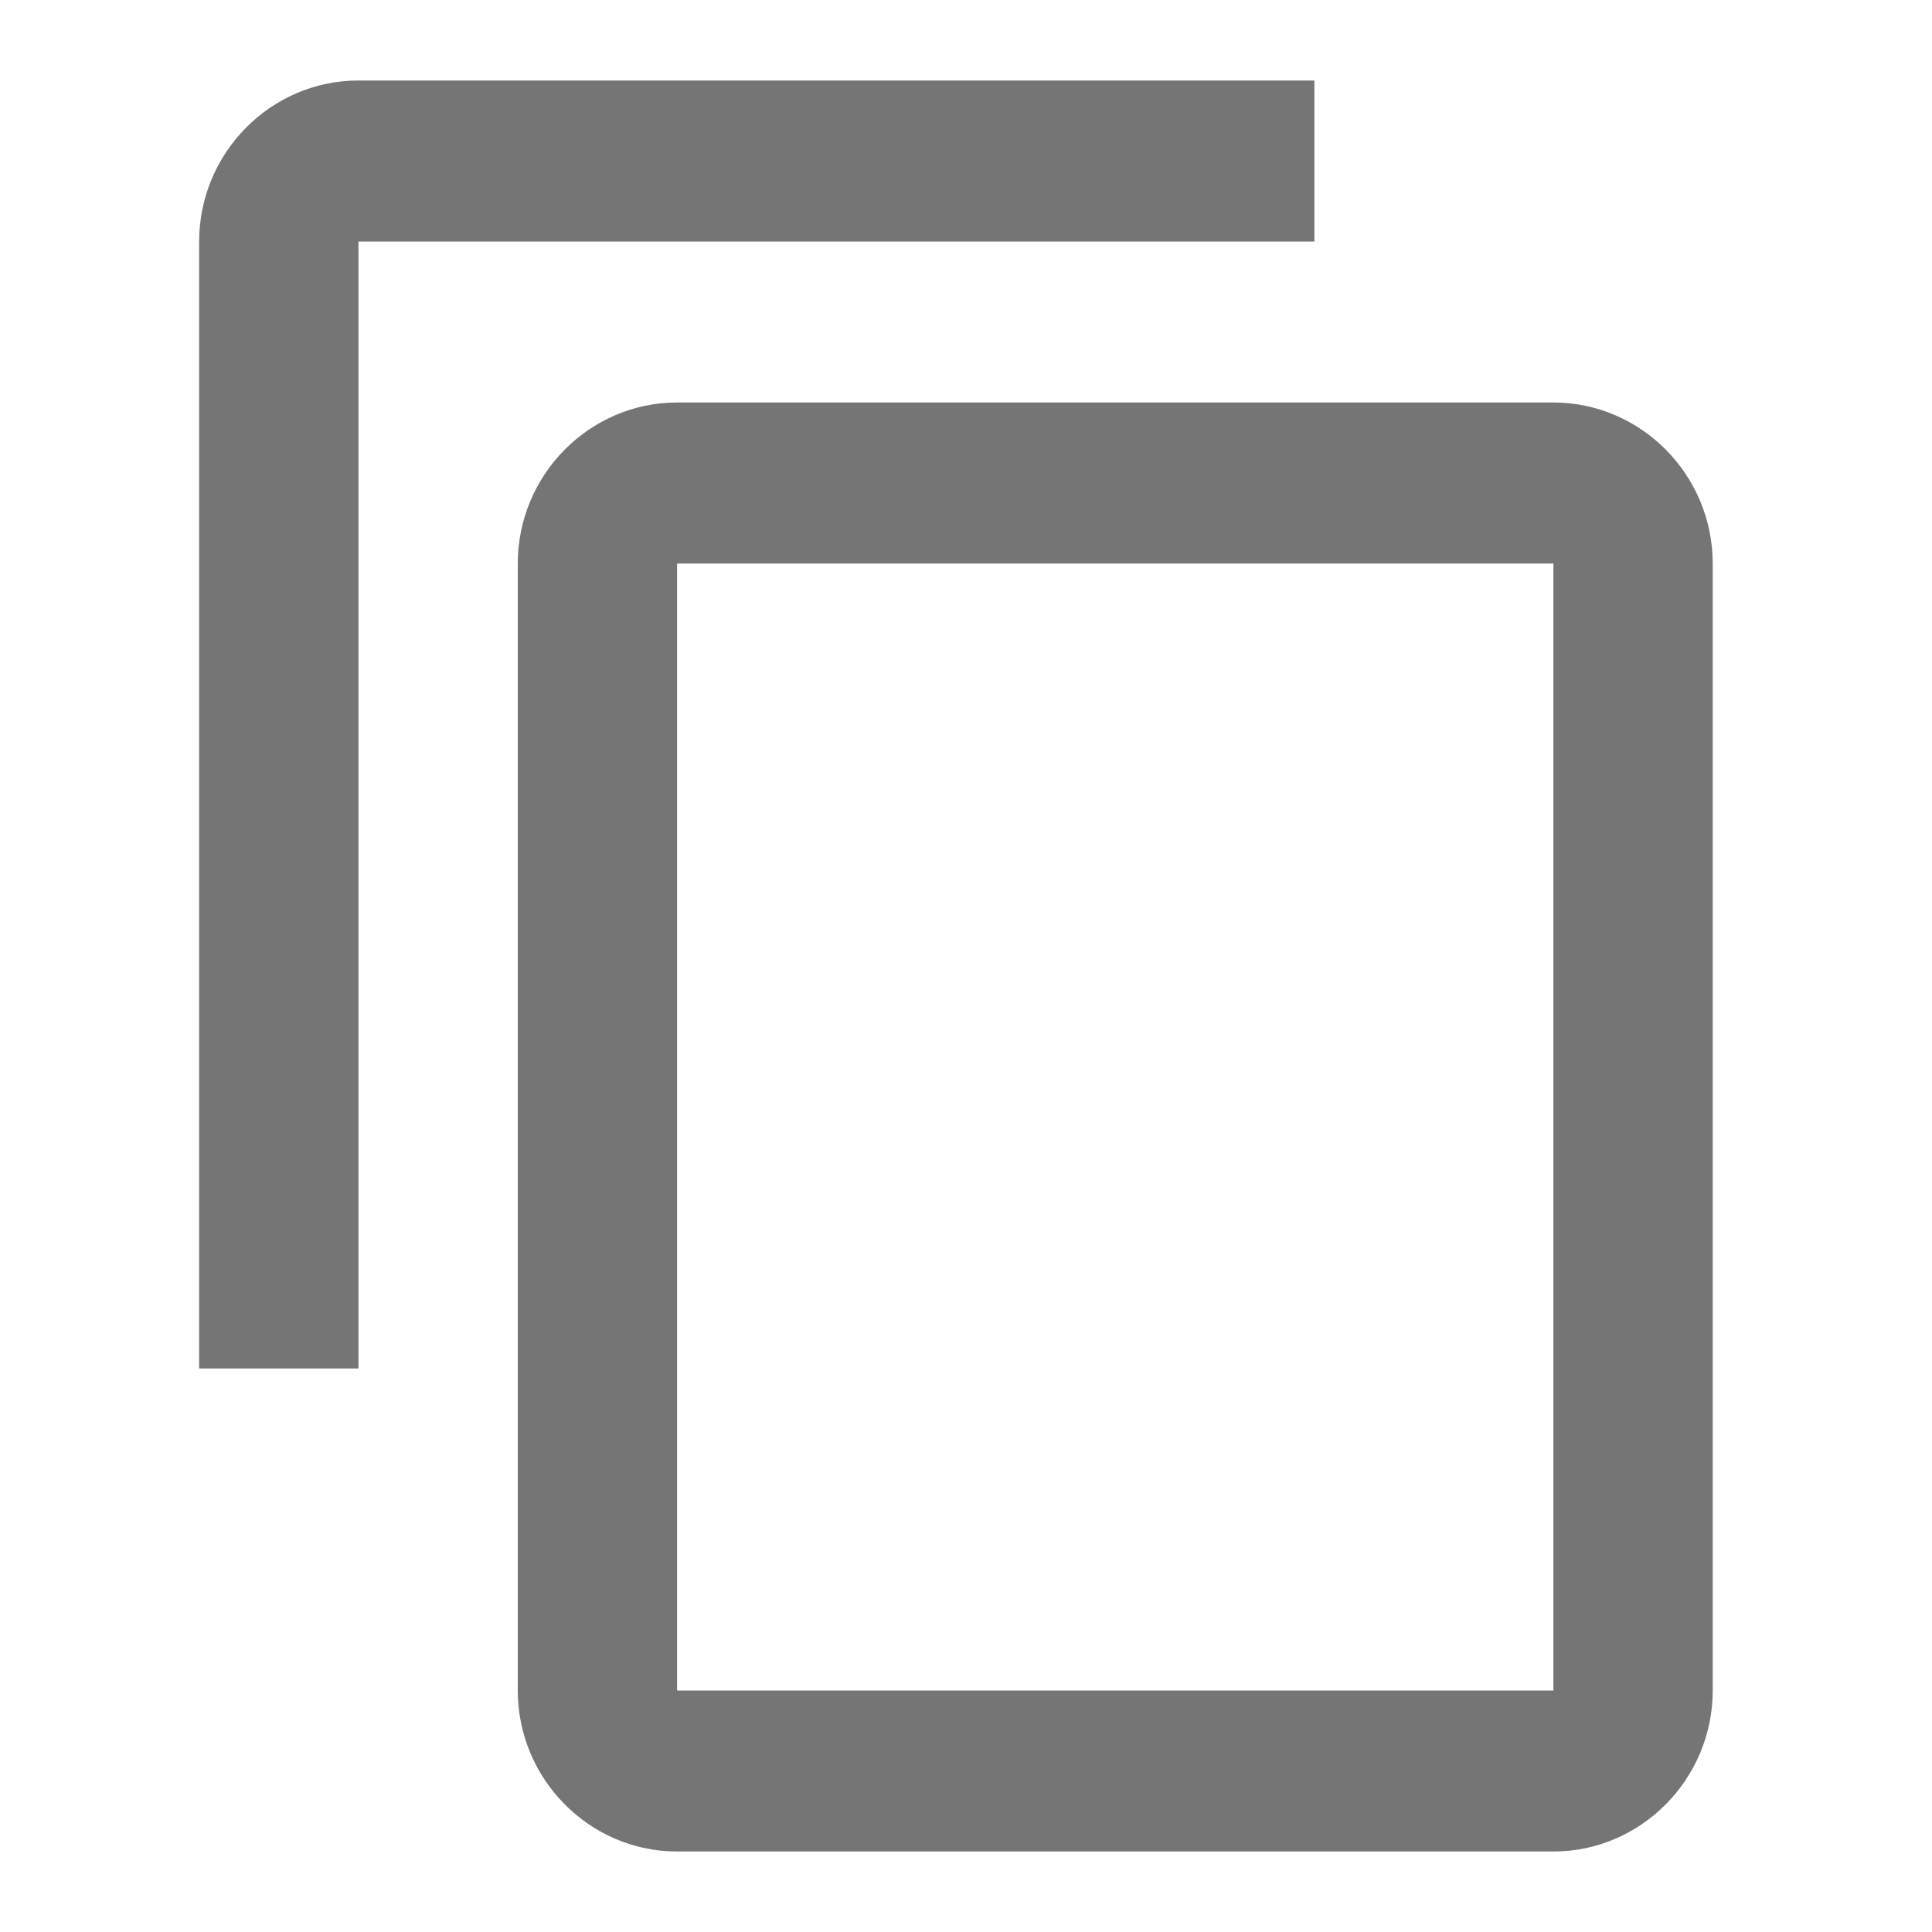 <svg width="24" height="24" viewBox="0 0 24 24" fill="none" xmlns="http://www.w3.org/2000/svg">
<path fill-rule="evenodd" clip-rule="evenodd" d="M16.328 1L4.453 1C3.364 1 2.474 1.9 2.474 3L2.474 17H4.453L4.453 3L16.328 3L16.328 1ZM19.297 5L8.411 5C7.323 5 6.432 5.9 6.432 7L6.432 21C6.432 22.1 7.323 23 8.411 23L19.297 23C20.385 23 21.276 22.1 21.276 21L21.276 7C21.276 5.9 20.385 5 19.297 5ZM8.411 21L19.297 21L19.297 7L8.411 7L8.411 21Z" fill="black" fill-opacity="0.54"/>
</svg>
